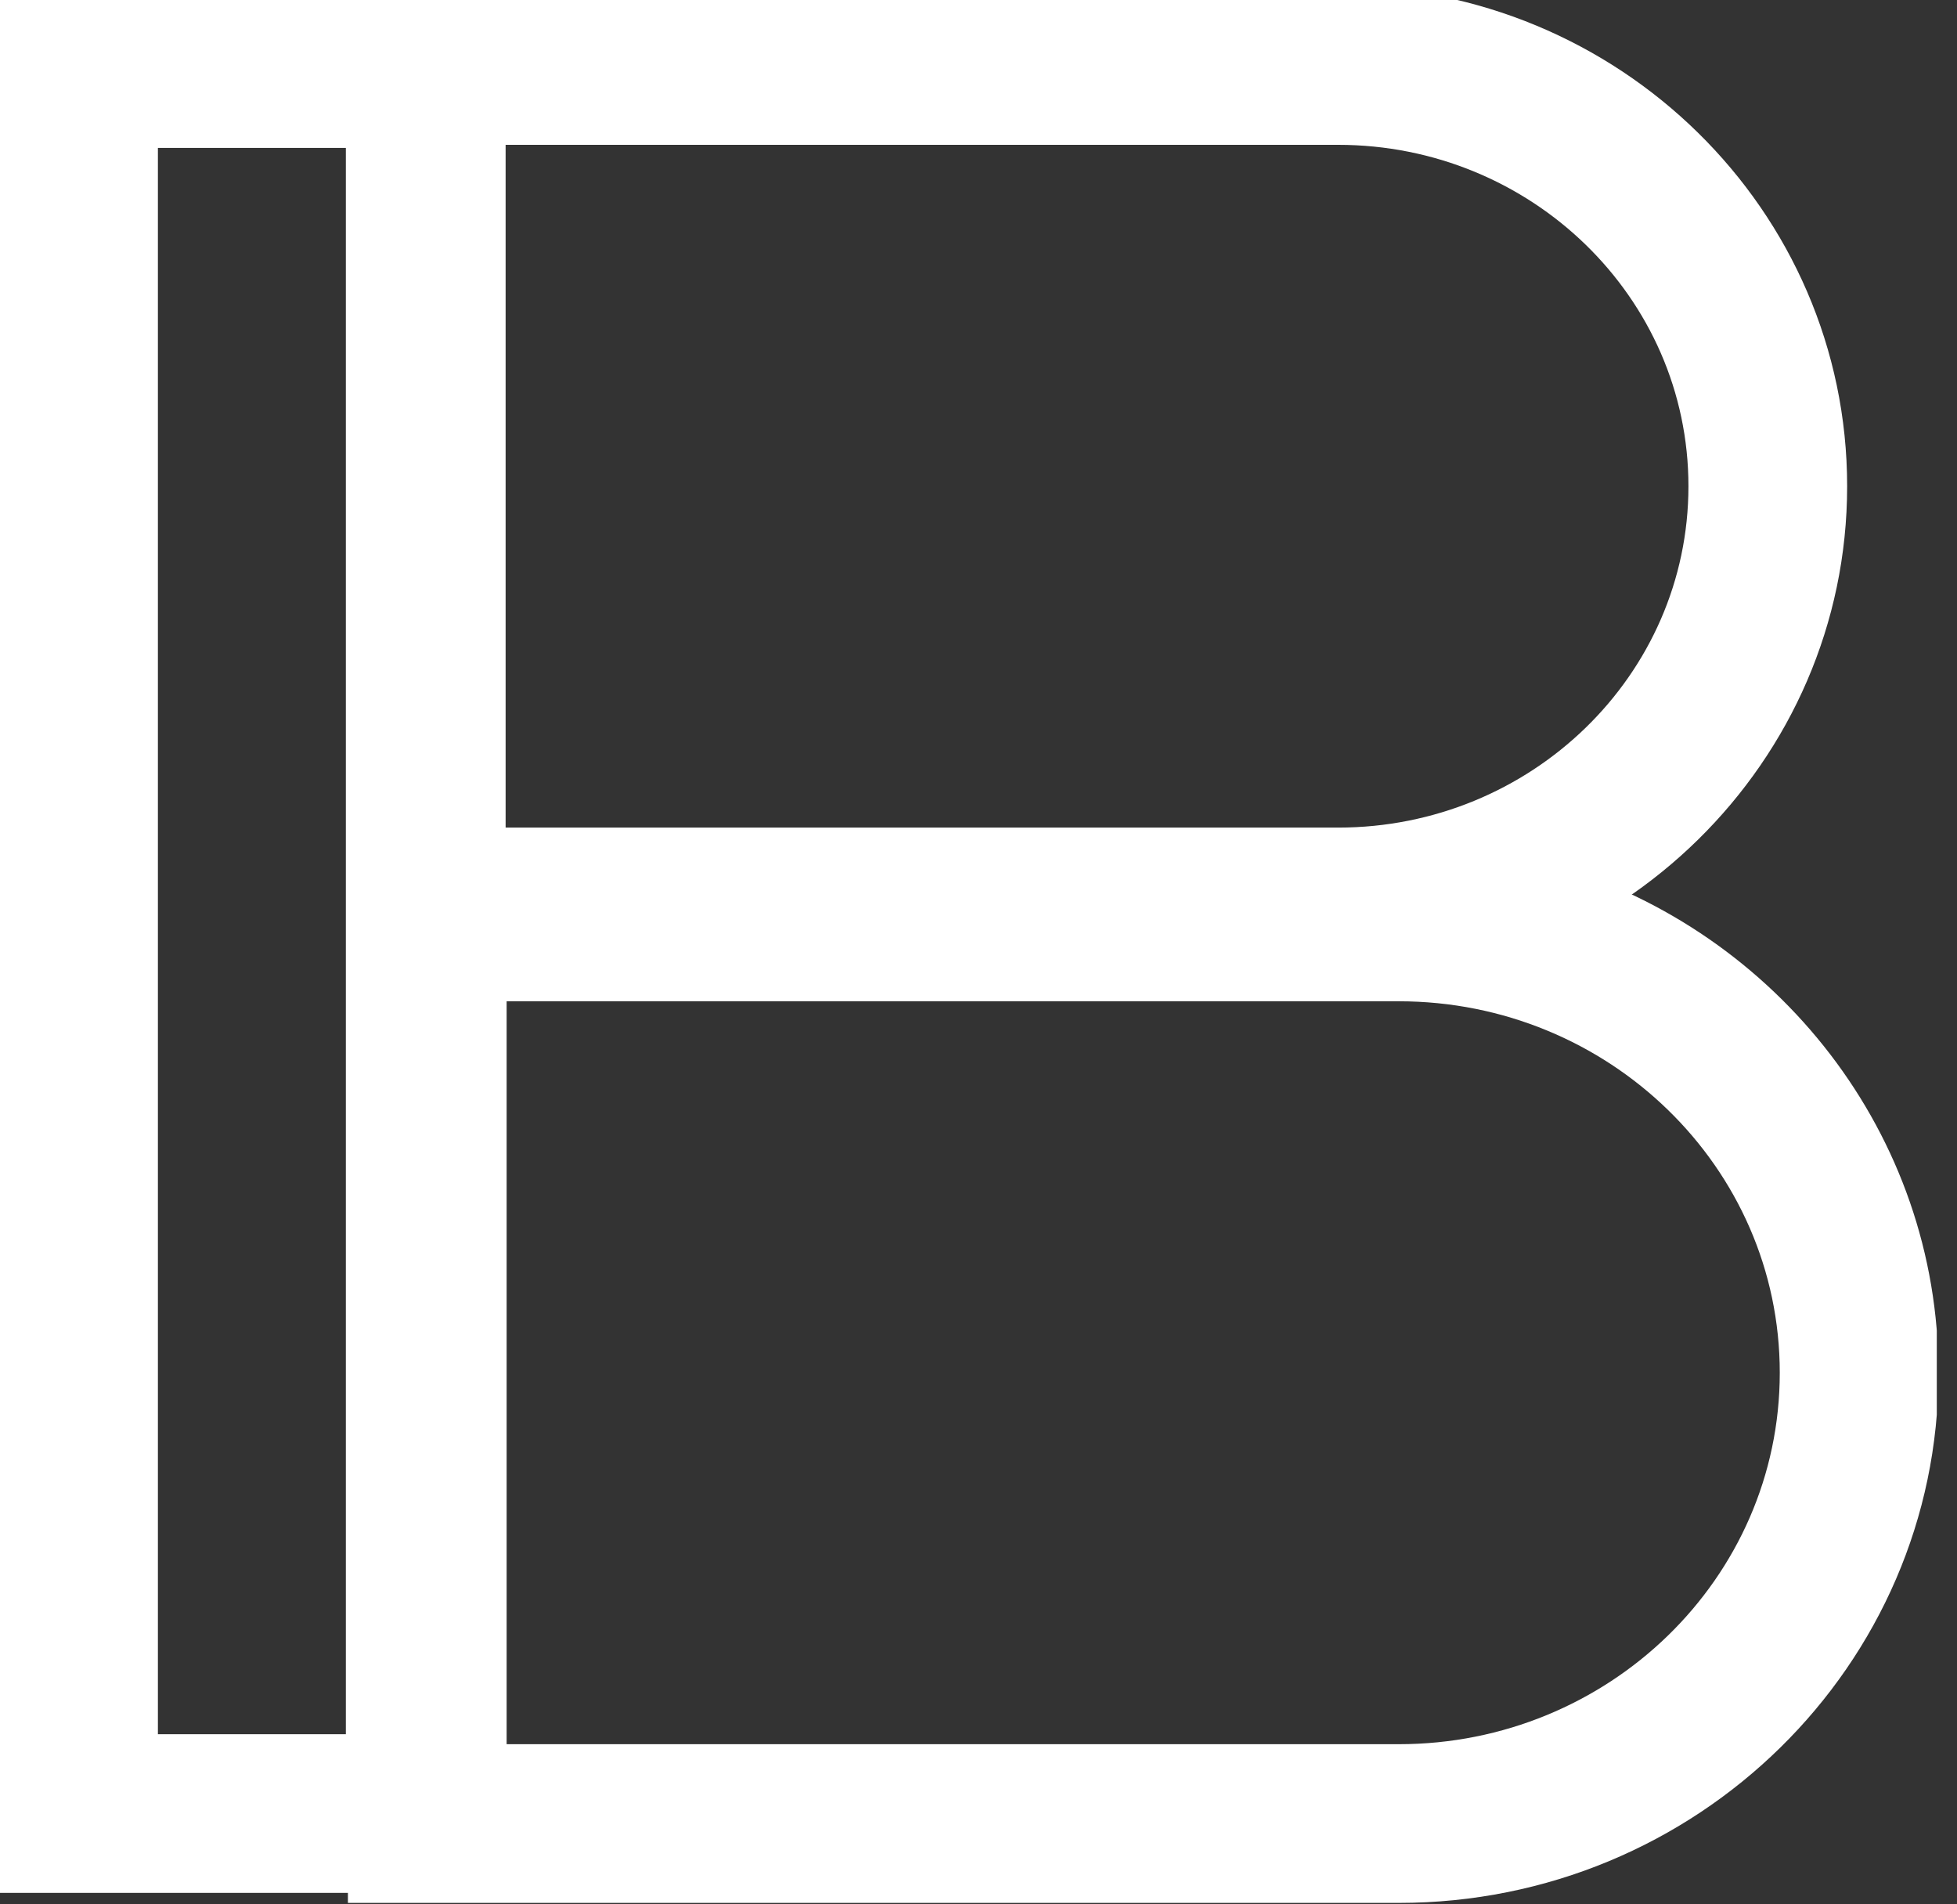 <?xml version="1.0" encoding="UTF-8" standalone="no"?>
<!DOCTYPE svg PUBLIC "-//W3C//DTD SVG 1.1//EN" "http://www.w3.org/Graphics/SVG/1.1/DTD/svg11.dtd">
<svg width="100%" height="100%" viewBox="0 0 37 36" version="1.1" xmlns="http://www.w3.org/2000/svg" xmlns:xlink="http://www.w3.org/1999/xlink" xml:space="preserve" xmlns:serif="http://www.serif.com/" style="fill-rule:evenodd;clip-rule:evenodd;stroke-linejoin:round;stroke-miterlimit:2;">
    <rect x="0" y="0" width="37" height="36" fill="#333333" stroke="none"/>
    <g id="fretboard">
    </g>
    <g id="fretboard1" serif:id="fretboard">
    </g>
    <g id="fretboard2" serif:id="fretboard">
    </g>
    <g id="fretboard3" serif:id="fretboard">
    </g>
    <g id="fretboard4" serif:id="fretboard">
    </g>
    <g id="fretboard5" serif:id="fretboard">
    </g>
    <g id="fretboard6" serif:id="fretboard">
    </g>
    <g id="fretboard7" serif:id="fretboard">
    </g>
    <g id="finger-1" serif:id="finger 1">
    </g>
    <g id="finger-11" serif:id="finger 1">
    </g>
    <g id="finger-12" serif:id="finger 1">
    </g>
    <g id="finger-13" serif:id="finger 1">
    </g>
    <g id="finger-14" serif:id="finger 1">
    </g>
    <g id="finger-15" serif:id="finger 1">
    </g>
    <g id="finger-16" serif:id="finger 1">
    </g>
    <g id="finger-17" serif:id="finger 1">
    </g>
    <g id="finger-2" serif:id="finger 2">
    </g>
    <g id="finger-21" serif:id="finger 2">
    </g>
    <g id="finger-22" serif:id="finger 2">
    </g>
    <g id="finger-23" serif:id="finger 2">
    </g>
    <g id="finger-24" serif:id="finger 2">
    </g>
    <g id="finger-25" serif:id="finger 2">
    </g>
    <g id="finger-26" serif:id="finger 2">
    </g>
    <g id="finger-3" serif:id="finger 3">
    </g>
    <g id="finger-31" serif:id="finger 3">
    </g>
    <g id="finger-32" serif:id="finger 3">
    </g>
    <g id="finger-33" serif:id="finger 3">
    </g>
    <g id="finger-34" serif:id="finger 3">
    </g>
    <g id="finger-35" serif:id="finger 3">
    </g>
    <g id="finger-36" serif:id="finger 3">
    </g>
    <g id="finger-37" serif:id="finger 3">
    </g>
    <g id="finger-38" serif:id="finger 3">
    </g>
    <g id="finger-4" serif:id="finger 4">
    </g>
    <rect id="Artboard2" x="0" y="0" width="36.618" height="36" style="fill:none;"/>
    <clipPath id="_clip1">
        <rect id="Artboard21" serif:id="Artboard2" x="0" y="0" width="36.618" height="36"/>
    </clipPath>
    <g clip-path="url(#_clip1)">
        <g transform="matrix(1,0,0,1,-16.328,-532.978)">
            <g transform="matrix(1.194,0,0,0.947,-29.058,11.925)">
                <path d="M46,550L38,550L38,588L46,588L46,550ZM43.488,553.167L43.488,584.833C43.488,584.833 40.512,584.833 40.512,584.833C40.512,584.833 40.512,553.167 40.512,553.167L43.488,553.167Z" style="fill:white;"/>
            </g>
            <g transform="matrix(1.013,0,0,0.995,-25.737,-14.533)">
                <path d="M66.5,569L48,569L48,550L66.5,550C66.5,550 66.5,553.014 66.5,553.014L50.962,553.014C50.962,553.014 50.962,565.986 50.962,565.986L66.5,565.986L66.5,569ZM66.5,550C71.743,550 76,554.257 76,559.5C76,564.743 71.743,569 66.5,569L66.5,565.986C70.095,565.986 73.038,563.095 73.038,559.5C73.038,555.905 70.095,553.014 66.5,553.014L66.5,550Z" style="fill:white;"/>
            </g>
            <g transform="matrix(1.074,0,0,1.055,-28.646,-31.344)">
                <path d="M66.5,569L48,569L48,550L66.5,550C67.462,550 68.39,550.143 69.265,550.41C69.07,551.786 67.906,552.844 66.5,552.844C67.906,552.844 69.07,551.786 69.265,550.41C73.161,551.595 76,555.218 76,559.5C76,564.743 71.743,569 66.5,569L66.5,566.156C70.188,566.156 73.206,563.188 73.206,559.5C73.206,555.812 70.188,552.844 66.5,552.844L50.794,552.844C50.794,552.844 50.794,566.156 50.794,566.156L66.5,566.156L66.5,569Z" style="fill:white;"/>
            </g>
        </g>
    </g>
</svg>
